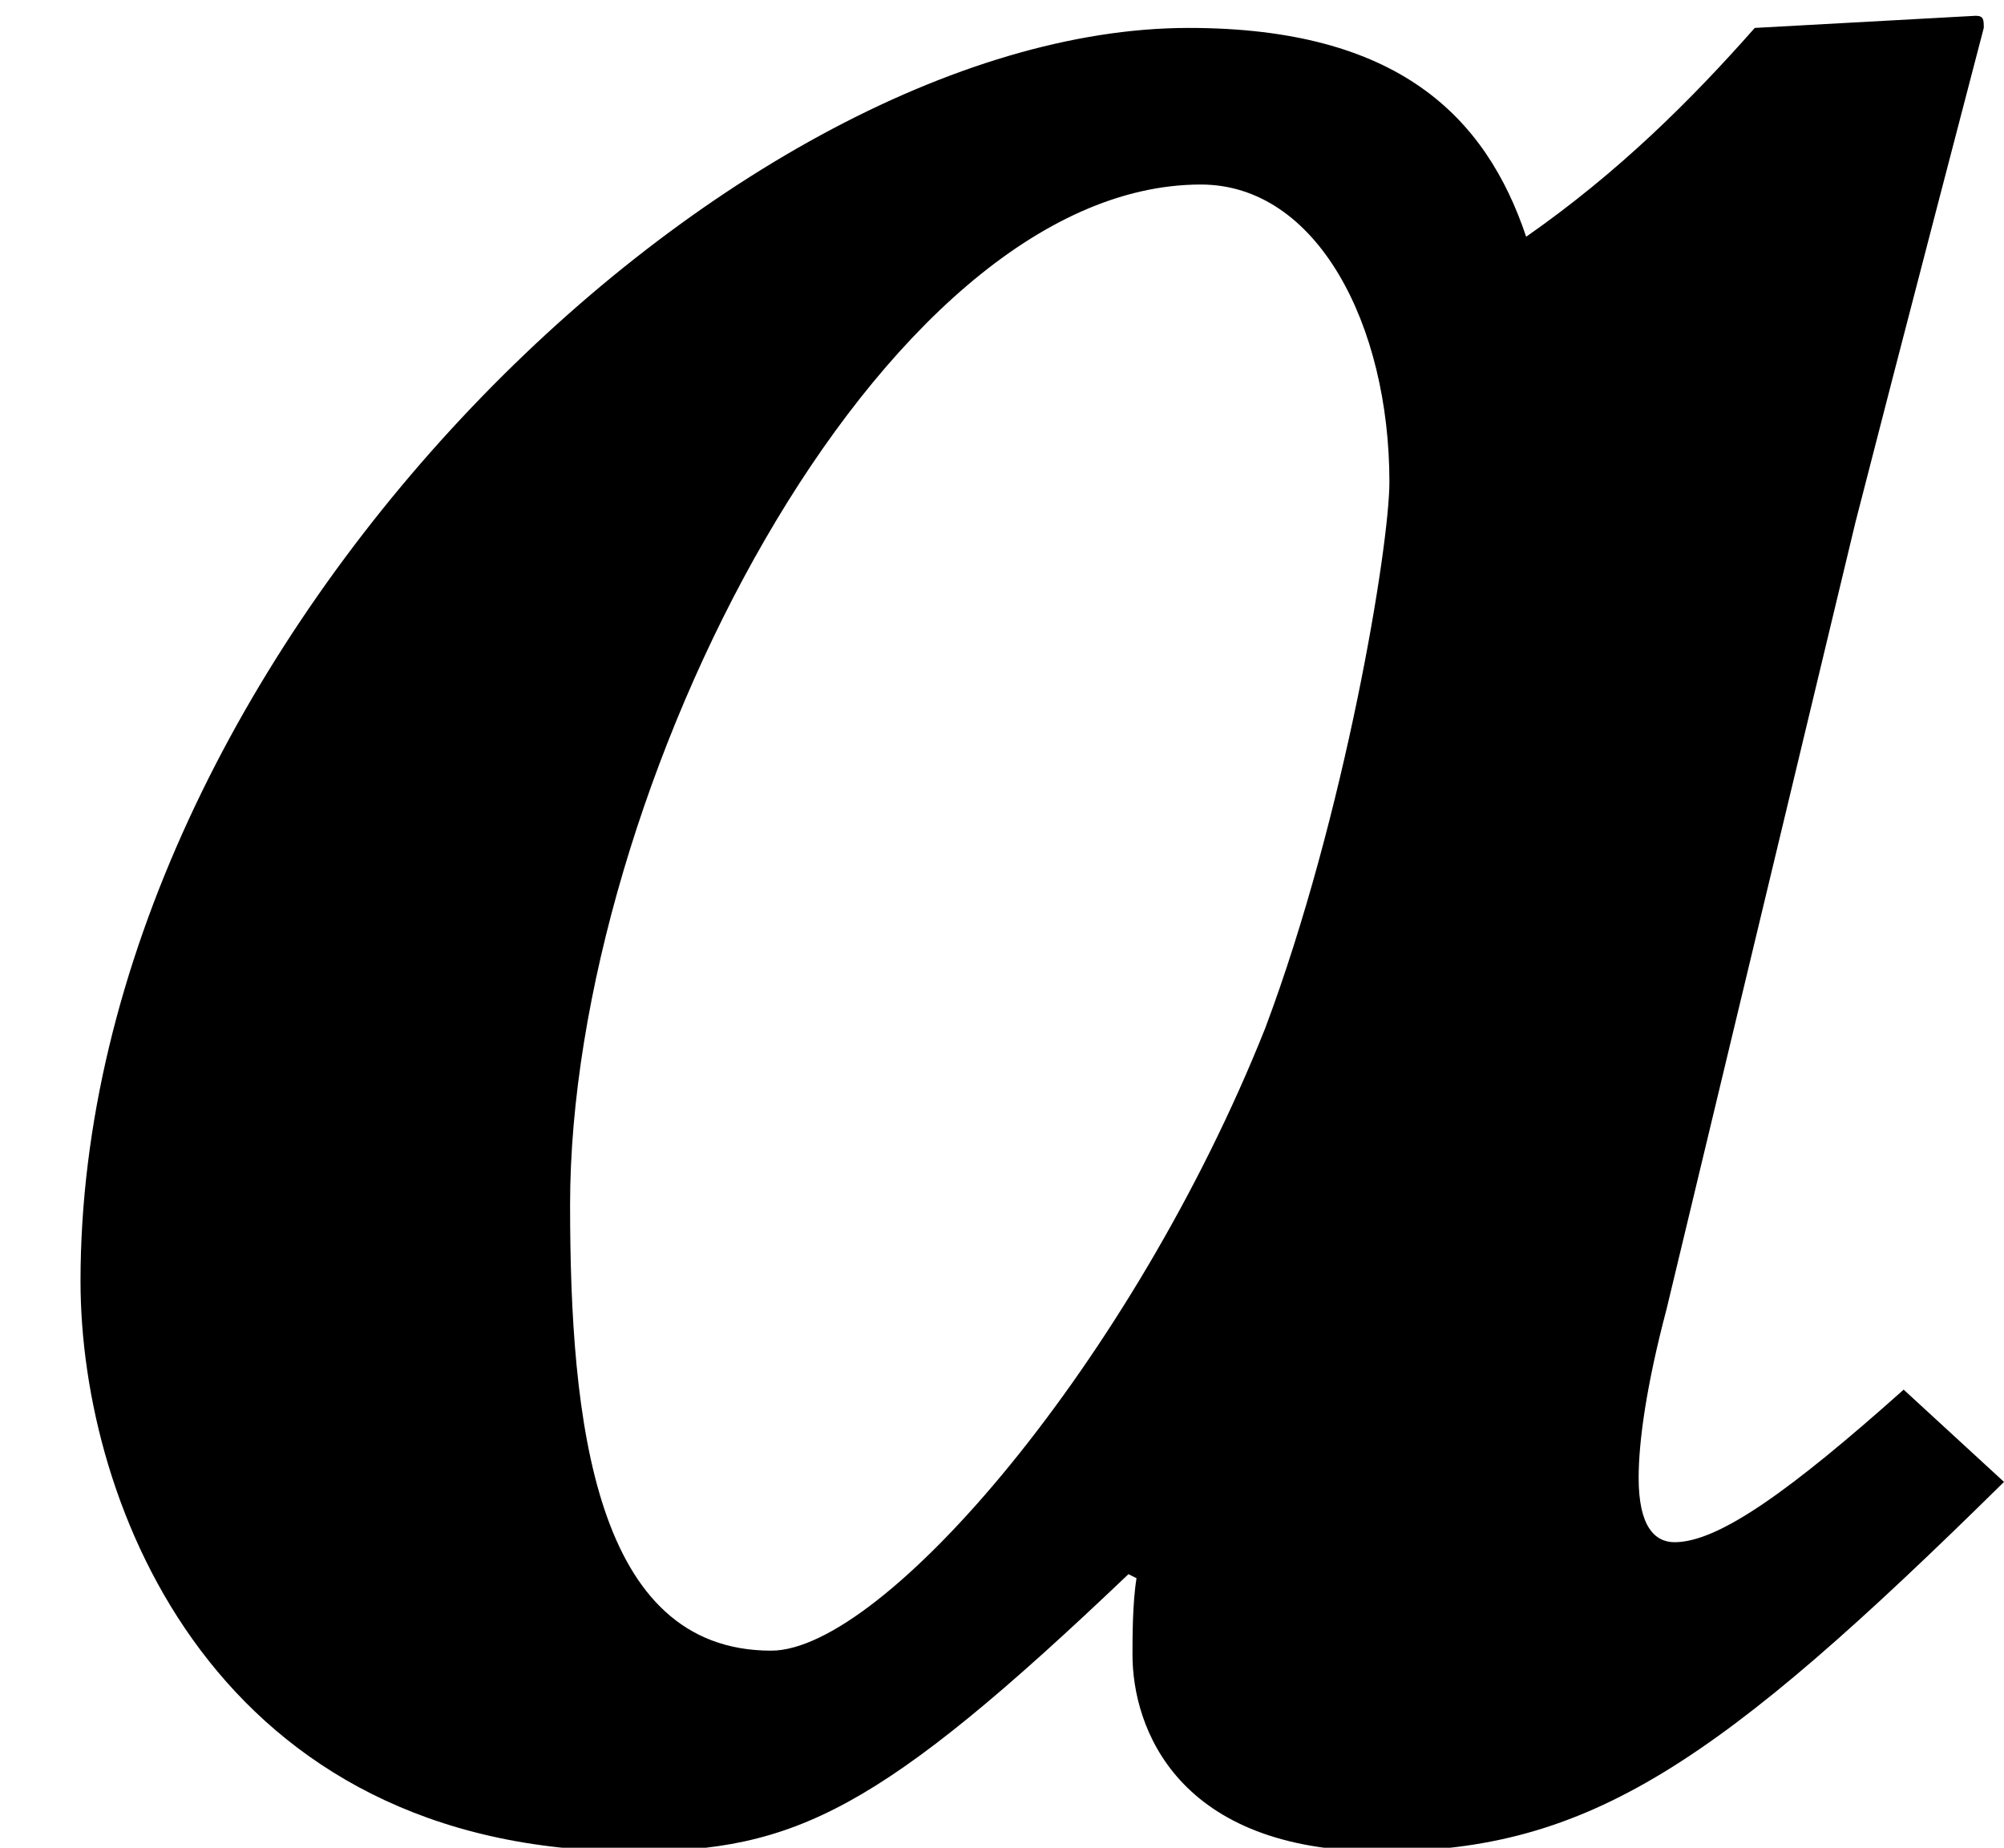 <?xml version='1.0' encoding='UTF-8'?>
<!-- This file was generated by dvisvgm 2.9.1 -->
<svg version='1.1' xmlns='http://www.w3.org/2000/svg' xmlns:xlink='http://www.w3.org/1999/xlink' width='4.953pt' height='4.566pt' viewBox='-.03 -4.476 4.953 4.566'>
<defs>
<path id='g1-97' d='M3.127-1.935C2.799-1.112 2.184-.397 1.906-.397C1.469-.397 1.409-.963 1.409-1.499C1.409-2.521 2.174-4.02 2.968-4.02C3.256-4.02 3.434-3.672 3.434-3.285C3.434-3.127 3.325-2.462 3.127-1.935ZM2.799-.387C2.799-.208 2.908 .099 3.414 .099C3.93 .099 4.248-.119 4.953-.814L4.705-1.042C4.427-.794 4.248-.665 4.139-.665C4.089-.665 4.05-.705 4.05-.824C4.05-.913 4.069-1.052 4.119-1.241L4.586-3.186C4.685-3.573 4.903-4.407 4.903-4.407C4.903-4.427 4.903-4.437 4.883-4.437L4.337-4.407C4.179-4.228 4-4.05 3.772-3.891C3.672-4.189 3.454-4.407 2.938-4.407C1.797-4.407 .199-2.868 .199-1.31C.199-.754 .536 .099 1.568 .099C1.965 .099 2.174 0 2.789-.586L2.809-.576C2.799-.516 2.799-.427 2.799-.387Z'/>
</defs>
<g id='page1'>
<use x='-.03' y='0' xlink:href='#g1-97'/>
</g>
</svg>